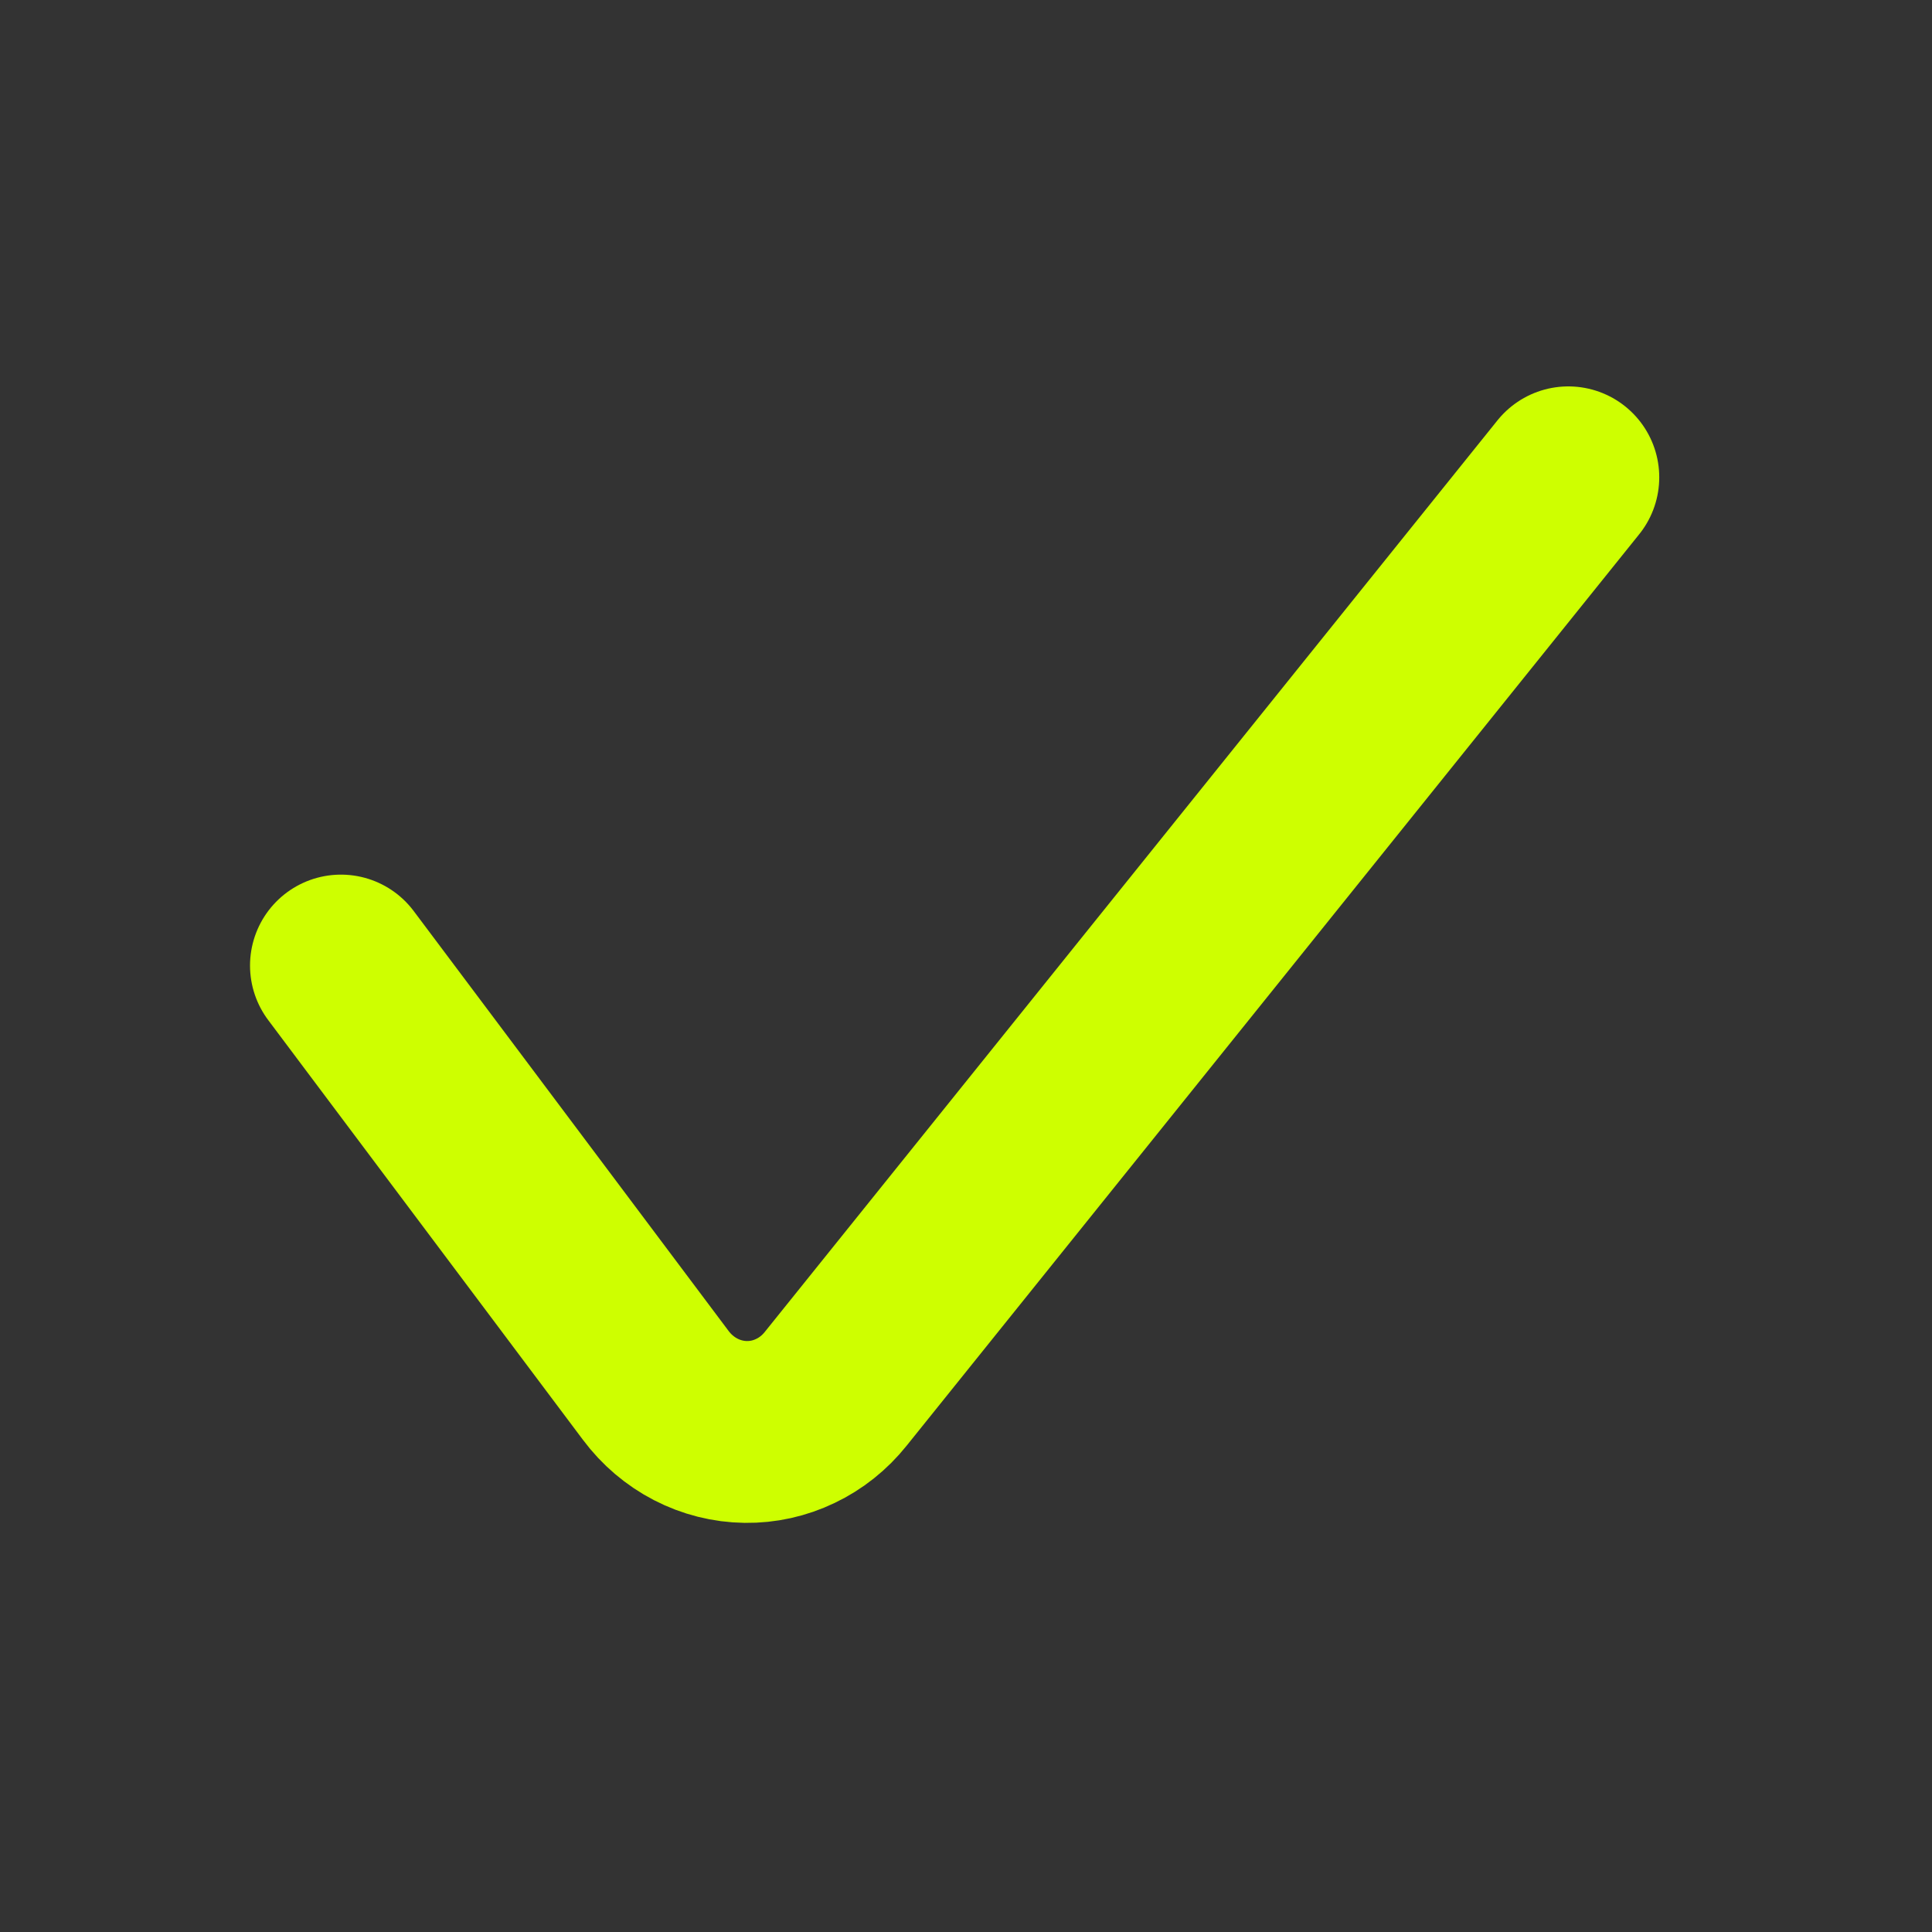 <svg width="17" height="17" viewBox="0 0 17 17" fill="none" xmlns="http://www.w3.org/2000/svg">
<rect x="0" y="0" width="17" height="17" fill="#333333" stroke="none"/>
<path d="M3 8.496L5.77 12.19C5.864 12.316 5.984 12.418 6.121 12.489C6.258 12.56 6.409 12.598 6.562 12.6C6.713 12.602 6.862 12.569 6.999 12.503C7.136 12.438 7.257 12.341 7.353 12.221L13.8 4.2" stroke="#CEFF00" stroke-width="1.6" stroke-linecap="round" stroke-linejoin="round"/>
</svg>

